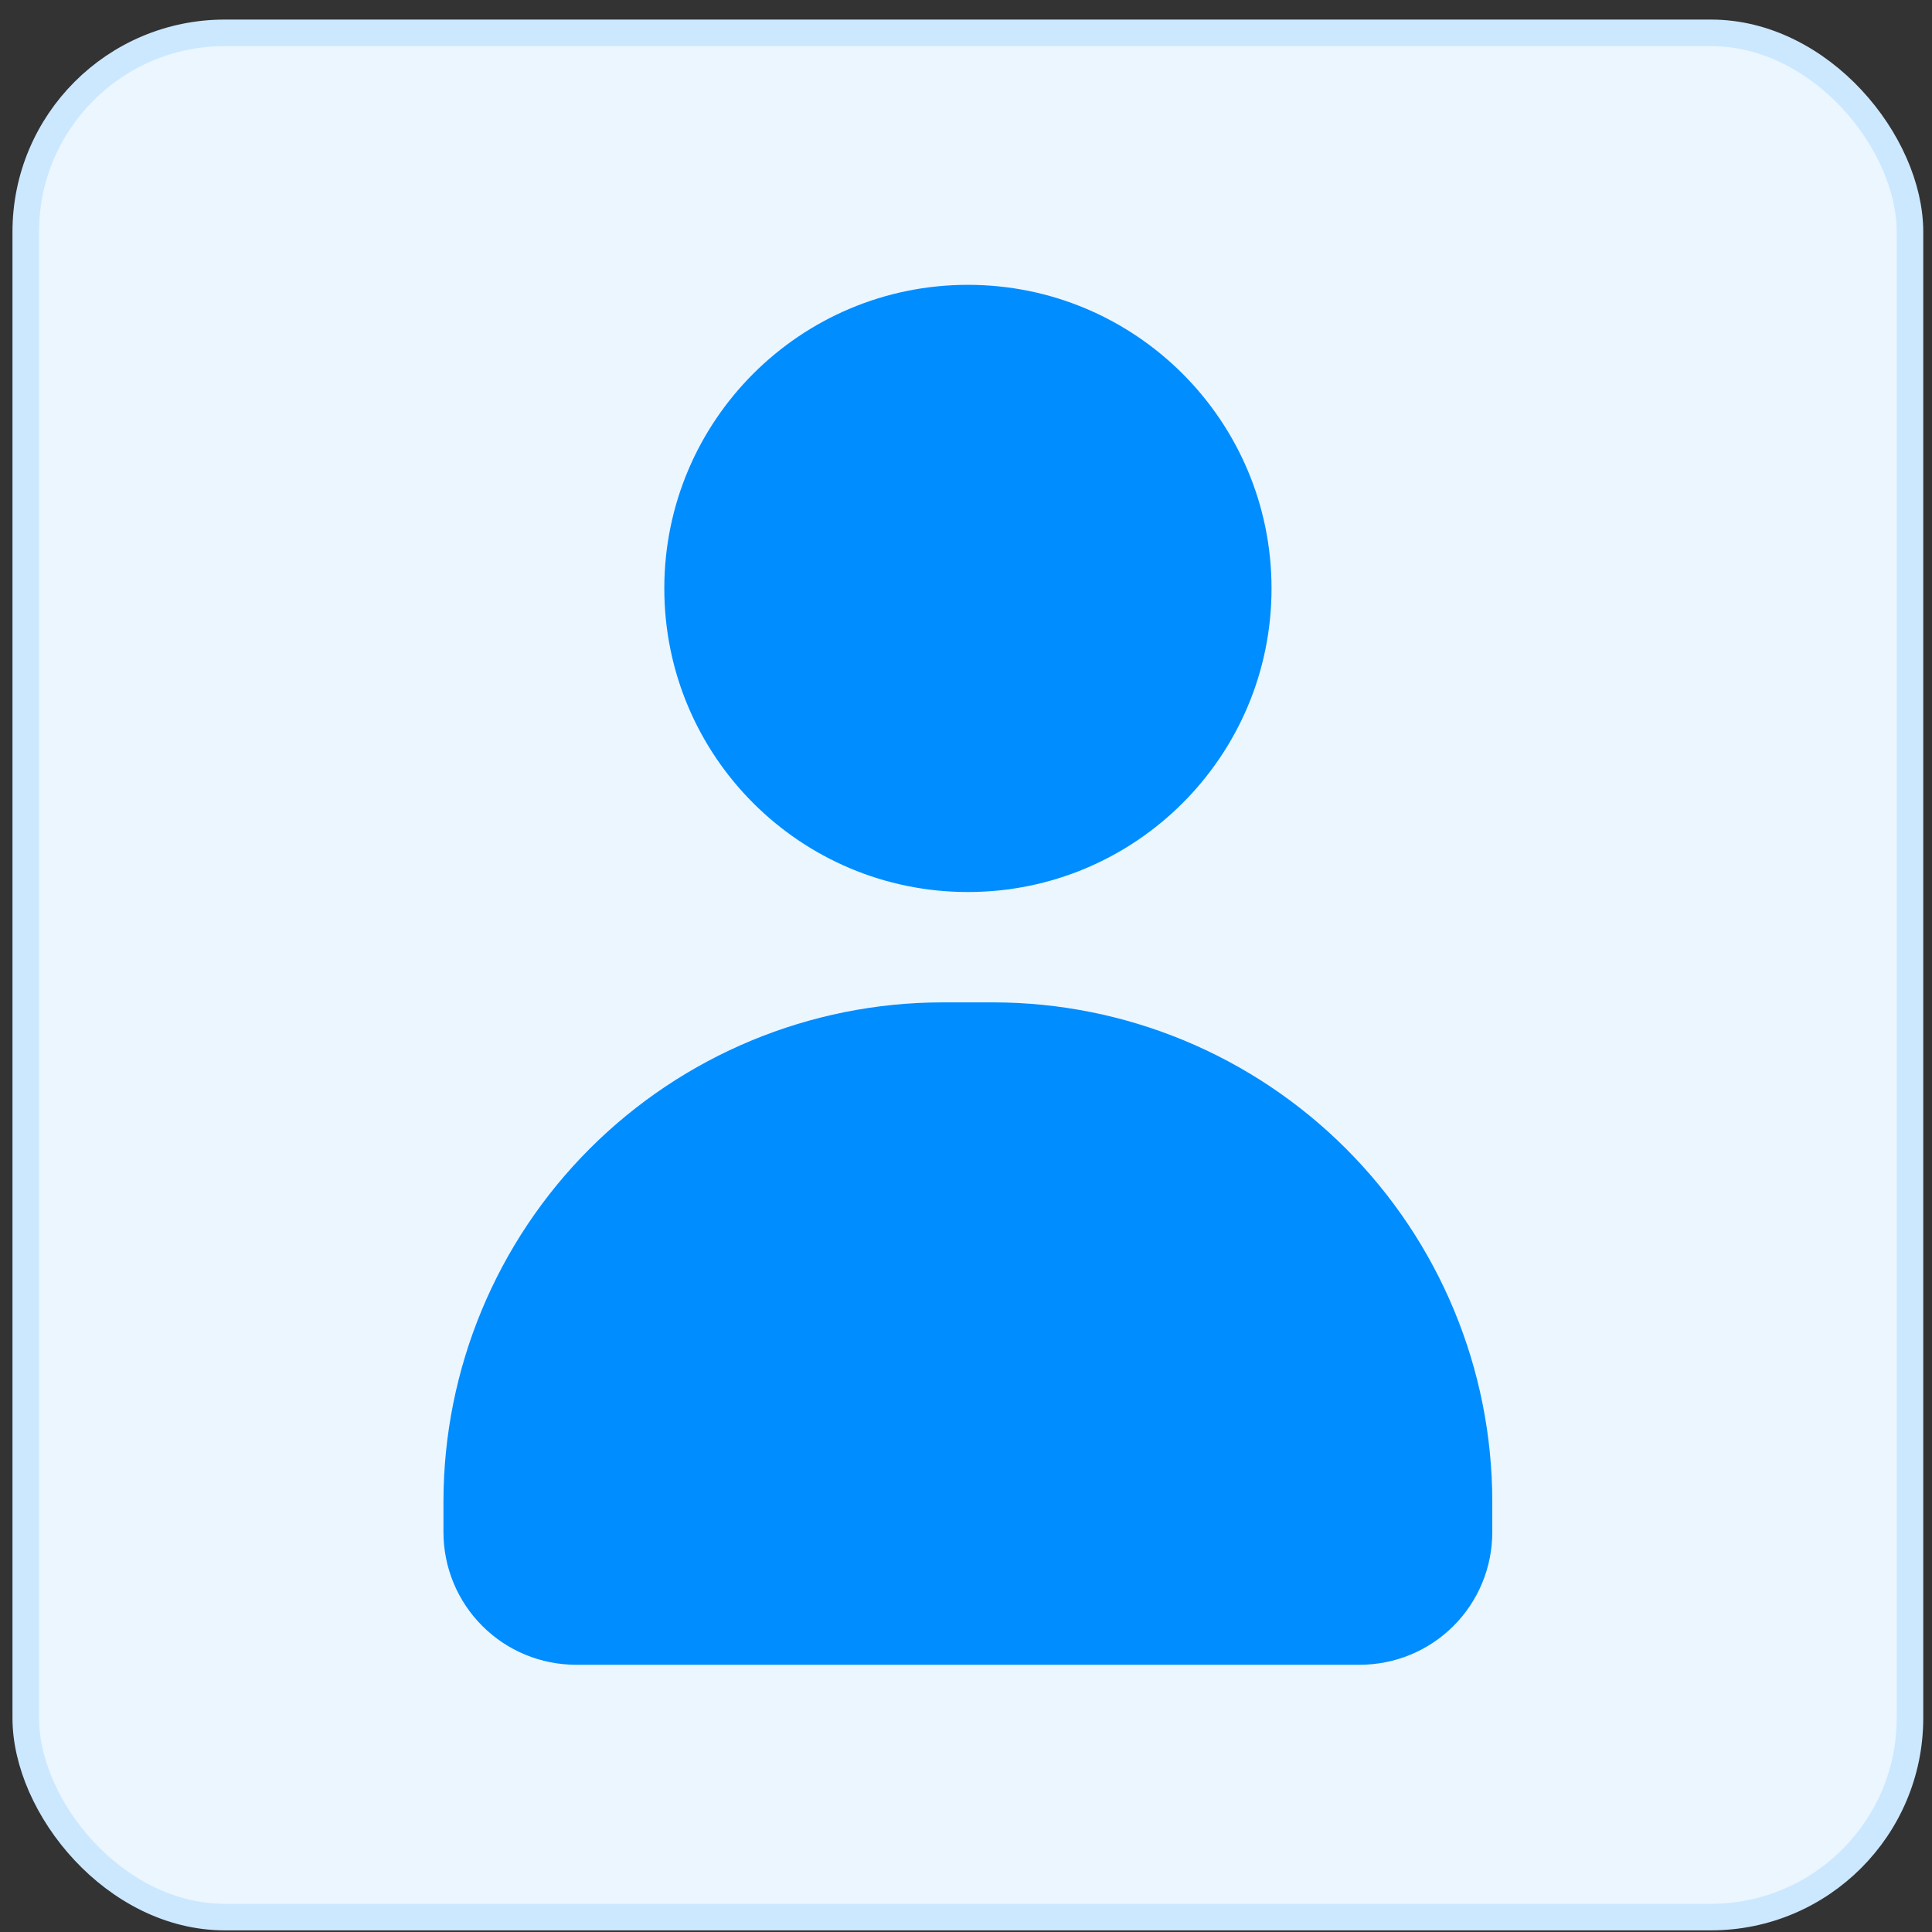 <svg width="58" height="58" viewBox="0 0 58 58" fill="none" xmlns="http://www.w3.org/2000/svg">
    <rect x="0" y="0" width="58" height="58" fill="#333333" stroke="none"/>
    <rect x="0.773" y="0.986" width="56.566" height="56.566" rx="5.975" fill="#EBF6FF"/>
    <g clip-path="url(#clip0_219_4807)">
        <path d="M29.822 30.092H28.291C24.32 30.096 20.513 31.676 17.705 34.484C14.898 37.291 13.318 41.098 13.313 45.069V46.005C13.315 47.058 13.734 48.068 14.479 48.812C15.223 49.557 16.233 49.976 17.286 49.977H40.826C41.88 49.976 42.889 49.557 43.634 48.813C44.379 48.068 44.798 47.058 44.799 46.005V45.069C44.795 41.098 43.215 37.291 40.407 34.484C37.599 31.676 33.793 30.096 29.822 30.092Z" fill="#008DFF"/>
        <path d="M29.058 26.779C34.091 26.779 38.172 22.699 38.172 17.665C38.172 12.631 34.091 8.551 29.058 8.551C24.024 8.551 19.943 12.631 19.943 17.665C19.943 22.699 24.024 26.779 29.058 26.779Z" fill="#008DFF"/>
    </g>
    <rect x="0.773" y="0.986" width="56.566" height="56.566" rx="5.975" stroke="#CCE8FF" stroke-width="0.797"/>
    <defs>
        <clipPath id="clip0_219_4807">
            <rect width="41.429" height="41.429" fill="white" transform="translate(8.342 8.555)"/>
        </clipPath>
    </defs>
</svg>
